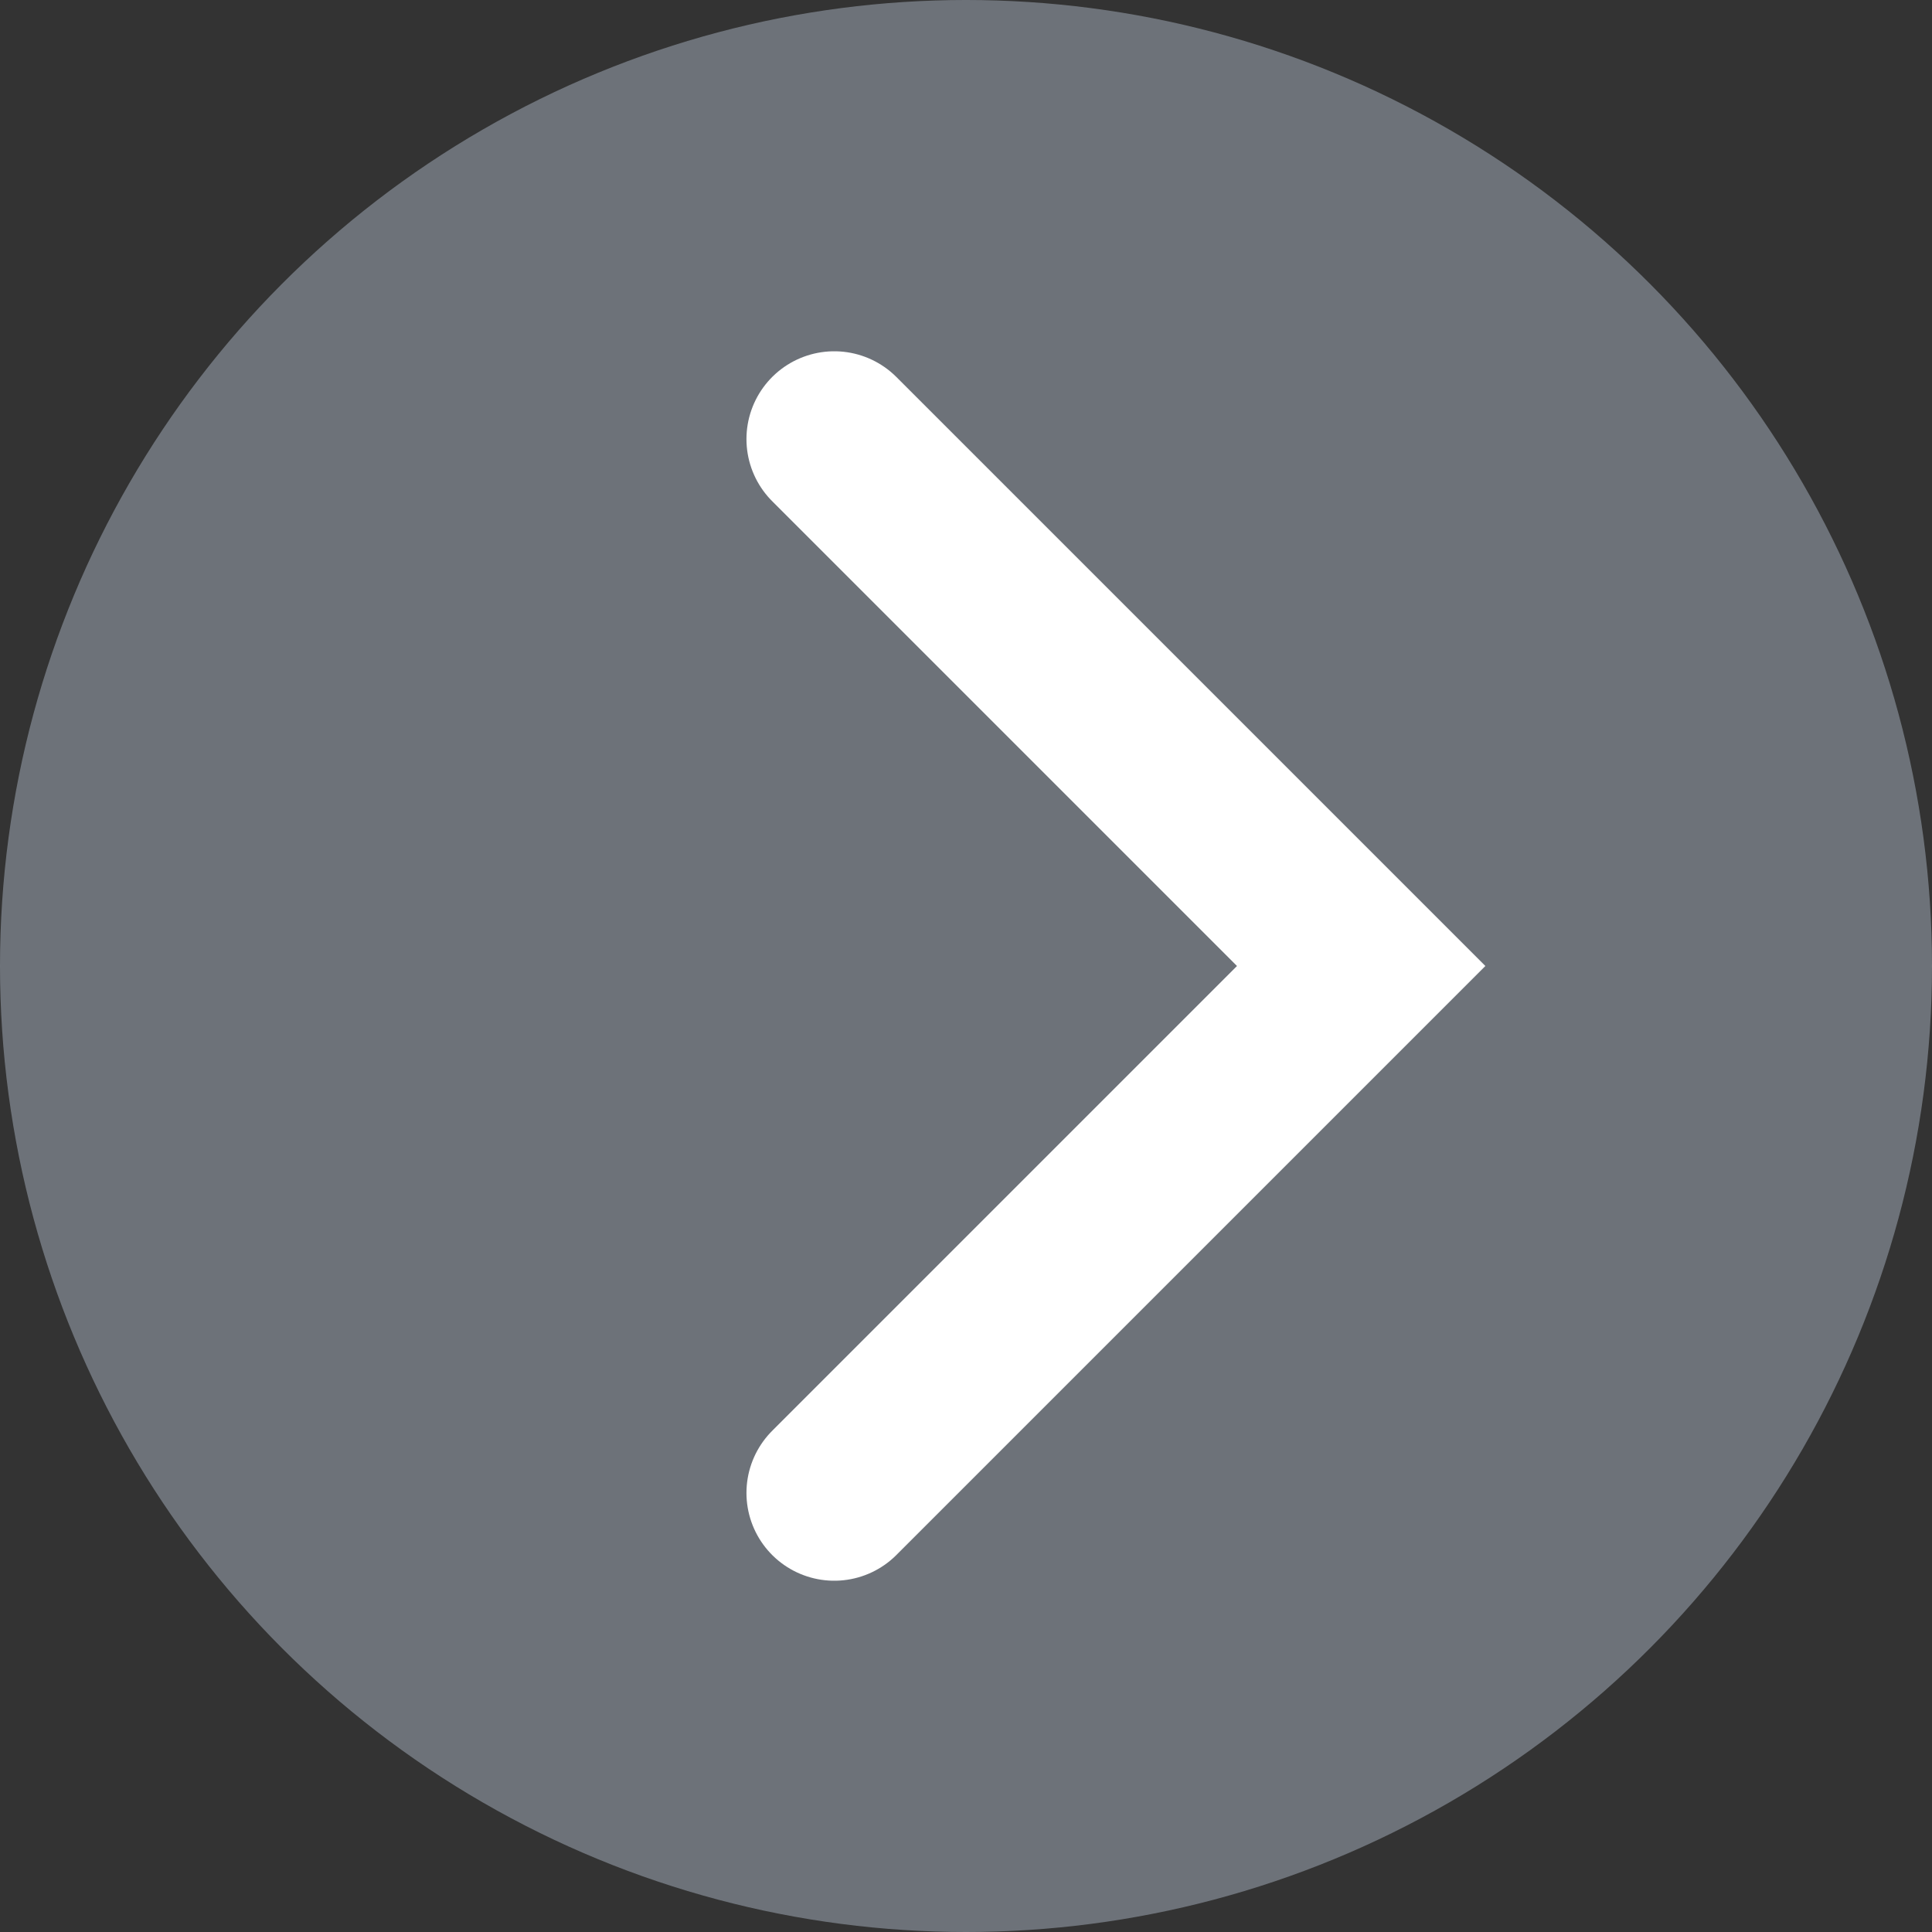 <svg width="44" height="44" viewBox="0 0 44 44" fill="none" xmlns="http://www.w3.org/2000/svg">
<rect x="0" y="0" width="44" height="44" fill="#333333" stroke="none"/>
<circle cx="22" cy="22" r="22" transform="rotate(-180 22 22)" fill="#A8B3C1" fill-opacity="0.5"/>
<path d="M19 34L31 22L19 10" stroke="white" stroke-width="4" stroke-linecap="round"/>
</svg>
